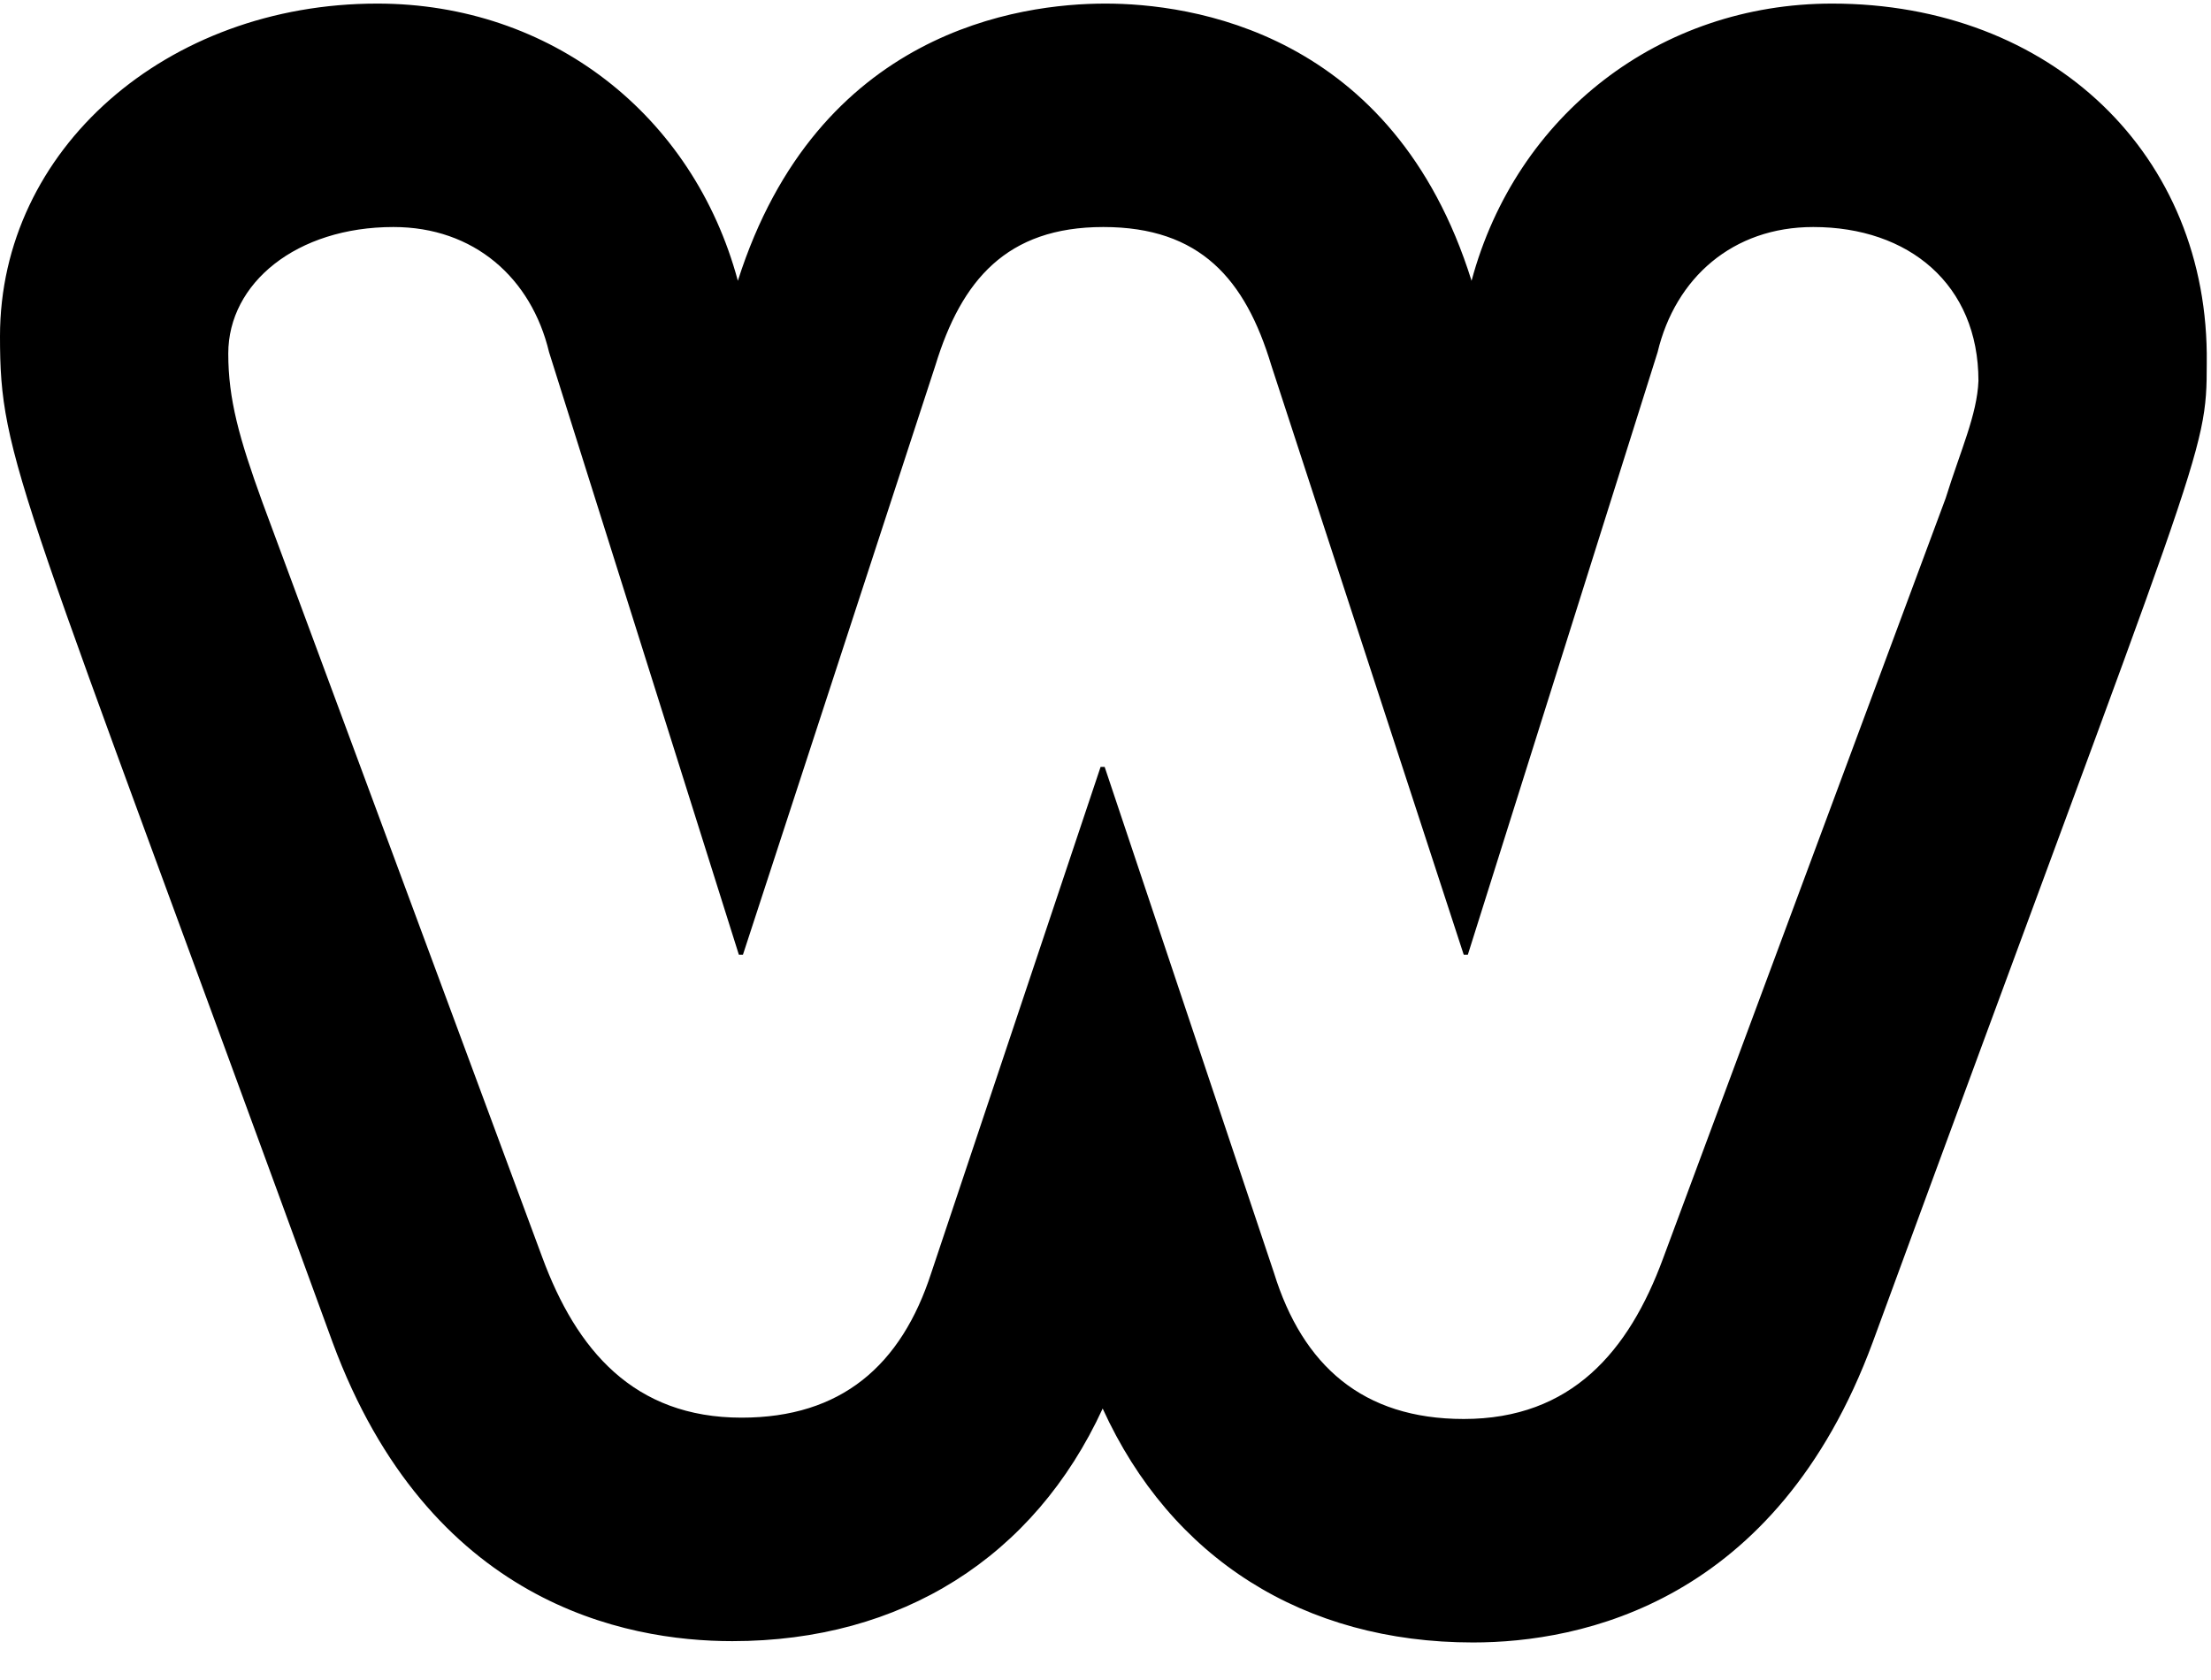 ﻿<?xml version="1.0" encoding="utf-8"?>
<svg version="1.1" xmlns:xlink="http://www.w3.org/1999/xlink" width="50px" height="38px" xmlns="http://www.w3.org/2000/svg">
  <defs>
    <pattern id="BGPattern" patternUnits="userSpaceOnUse" alignment="0 0" imageRepeat="None" />
    <mask fill="white" id="Clip1038">
      <path d="M 49.904 8.216  C 49.965 3.507  46.394 0.081  41.432 0.081  C 37.545 0.081  34.289 2.589  33.278 6.351  C 31.508 0.692  26.894 0.081  24.998 0.081  C 23.07 0.081  18.487 0.693  16.686 6.351  C 15.674 2.589  12.451 0.081  8.532 0.081  C 3.761 0.081  0 3.384  0 7.605  C 0 10.428  0.407 10.848  7.521 30.362  C 9.702 36.265  14.127 37.121  16.56 37.121  C 20.384 37.121  23.387 35.224  24.936 31.86  C 26.484 35.254  29.486 37.151  33.311 37.151  C 35.745 37.151  40.169 36.264  42.35 30.361  C 49.811 10.024  49.904 10.324  49.904 8.216  Z M 44.741 8.616  C 44.71 9.383  44.339 10.179  43.999 11.271  L 37.608 28.468  C 36.836 30.562  35.54 32.096  33.101 32.096  C 30.817 32.096  29.458 30.886  28.81 28.791  L 24.981 17.347  L 24.889 17.347  L 21.06 28.791  C 20.382 30.887  19.023 32.066  16.77 32.066  C 14.331 32.066  13.034 30.532  12.263 28.439  L 5.934 11.36  C 5.409 9.914  5.162 9.029  5.162 7.997  C 5.162 6.404  6.706 5.135  8.898 5.135  C 10.719 5.135  12.016 6.286  12.417 7.967  L 16.709 21.595  L 16.801 21.595  L 21.154 8.262  C 21.741 6.345  22.759 5.135  24.951 5.135  C 27.143 5.135  28.162 6.316  28.749 8.262  L 33.101 21.595  L 33.194 21.595  L 37.485 7.967  C 37.887 6.286  39.183 5.135  41.005 5.135  C 43.166 5.135  44.741 6.434  44.741 8.616  Z " fill-rule="evenodd" />
    </mask>
  </defs>
  <g>
    <path d="M 49.904 8.216  C 49.965 3.507  46.394 0.081  41.432 0.081  C 37.545 0.081  34.289 2.589  33.278 6.351  C 31.508 0.692  26.894 0.081  24.998 0.081  C 23.07 0.081  18.487 0.693  16.686 6.351  C 15.674 2.589  12.451 0.081  8.532 0.081  C 3.761 0.081  0 3.384  0 7.605  C 0 10.428  0.407 10.848  7.521 30.362  C 9.702 36.265  14.127 37.121  16.56 37.121  C 20.384 37.121  23.387 35.224  24.936 31.86  C 26.484 35.254  29.486 37.151  33.311 37.151  C 35.745 37.151  40.169 36.264  42.35 30.361  C 49.811 10.024  49.904 10.324  49.904 8.216  Z M 44.741 8.616  C 44.71 9.383  44.339 10.179  43.999 11.271  L 37.608 28.468  C 36.836 30.562  35.54 32.096  33.101 32.096  C 30.817 32.096  29.458 30.886  28.81 28.791  L 24.981 17.347  L 24.889 17.347  L 21.06 28.791  C 20.382 30.887  19.023 32.066  16.77 32.066  C 14.331 32.066  13.034 30.532  12.263 28.439  L 5.934 11.36  C 5.409 9.914  5.162 9.029  5.162 7.997  C 5.162 6.404  6.706 5.135  8.898 5.135  C 10.719 5.135  12.016 6.286  12.417 7.967  L 16.709 21.595  L 16.801 21.595  L 21.154 8.262  C 21.741 6.345  22.759 5.135  24.951 5.135  C 27.143 5.135  28.162 6.316  28.749 8.262  L 33.101 21.595  L 33.194 21.595  L 37.485 7.967  C 37.887 6.286  39.183 5.135  41.005 5.135  C 43.166 5.135  44.741 6.434  44.741 8.616  Z " fill-rule="nonzero" fill="rgba(0, 0, 0, 1)" stroke="none" class="fill" />
    <path d="M 49.904 8.216  C 49.965 3.507  46.394 0.081  41.432 0.081  C 37.545 0.081  34.289 2.589  33.278 6.351  C 31.508 0.692  26.894 0.081  24.998 0.081  C 23.07 0.081  18.487 0.693  16.686 6.351  C 15.674 2.589  12.451 0.081  8.532 0.081  C 3.761 0.081  0 3.384  0 7.605  C 0 10.428  0.407 10.848  7.521 30.362  C 9.702 36.265  14.127 37.121  16.56 37.121  C 20.384 37.121  23.387 35.224  24.936 31.86  C 26.484 35.254  29.486 37.151  33.311 37.151  C 35.745 37.151  40.169 36.264  42.35 30.361  C 49.811 10.024  49.904 10.324  49.904 8.216  Z " stroke-width="0" stroke-dasharray="0" stroke="rgba(255, 255, 255, 0)" fill="none" class="stroke" mask="url(#Clip1038)" />
    <path d="M 44.741 8.616  C 44.71 9.383  44.339 10.179  43.999 11.271  L 37.608 28.468  C 36.836 30.562  35.54 32.096  33.101 32.096  C 30.817 32.096  29.458 30.886  28.81 28.791  L 24.981 17.347  L 24.889 17.347  L 21.06 28.791  C 20.382 30.887  19.023 32.066  16.77 32.066  C 14.331 32.066  13.034 30.532  12.263 28.439  L 5.934 11.36  C 5.409 9.914  5.162 9.029  5.162 7.997  C 5.162 6.404  6.706 5.135  8.898 5.135  C 10.719 5.135  12.016 6.286  12.417 7.967  L 16.709 21.595  L 16.801 21.595  L 21.154 8.262  C 21.741 6.345  22.759 5.135  24.951 5.135  C 27.143 5.135  28.162 6.316  28.749 8.262  L 33.101 21.595  L 33.194 21.595  L 37.485 7.967  C 37.887 6.286  39.183 5.135  41.005 5.135  C 43.166 5.135  44.741 6.434  44.741 8.616  Z " stroke-width="0" stroke-dasharray="0" stroke="rgba(255, 255, 255, 0)" fill="none" class="stroke" mask="url(#Clip1038)" />
  </g>
</svg>